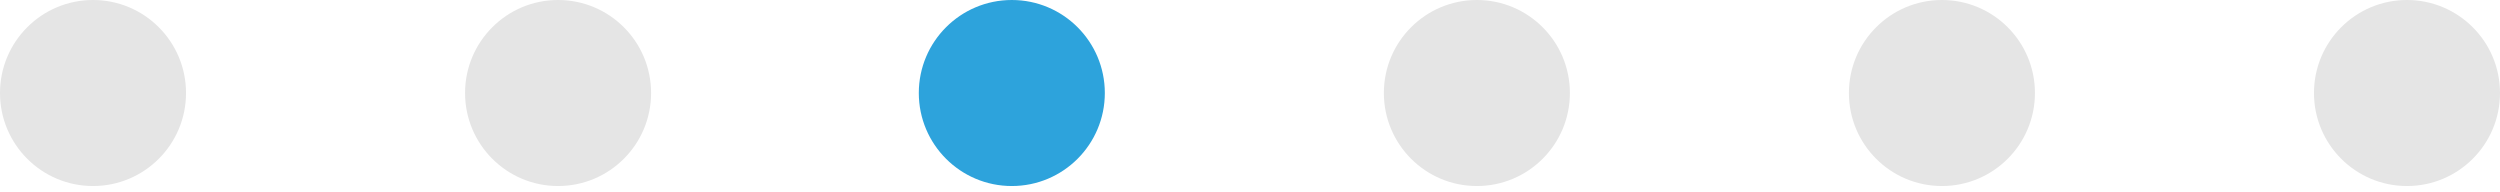 <svg width="117" height="9" viewBox="0 0 117 9" fill="none" xmlns="http://www.w3.org/2000/svg">
<circle cx="47.353" cy="4.353" r="4.353" transform="rotate(90 47.353 4.353)" fill="#2DA3DC"/>
<circle cx="69.118" cy="4.353" r="4.353" transform="rotate(90 69.118 4.353)" fill="#E5E5E5"/>
<circle cx="4.353" cy="4.353" r="4.353" transform="rotate(90 4.353 4.353)" fill="#E5E5E5"/>
<circle cx="90.882" cy="4.353" r="4.353" transform="rotate(90 90.882 4.353)" fill="#E5E5E5"/>
<circle cx="26.118" cy="4.353" r="4.353" transform="rotate(90 26.118 4.353)" fill="#E5E5E5"/>
<circle cx="112.647" cy="4.353" r="4.353" transform="rotate(90 112.647 4.353)" fill="#E5E5E5"/>
</svg>
